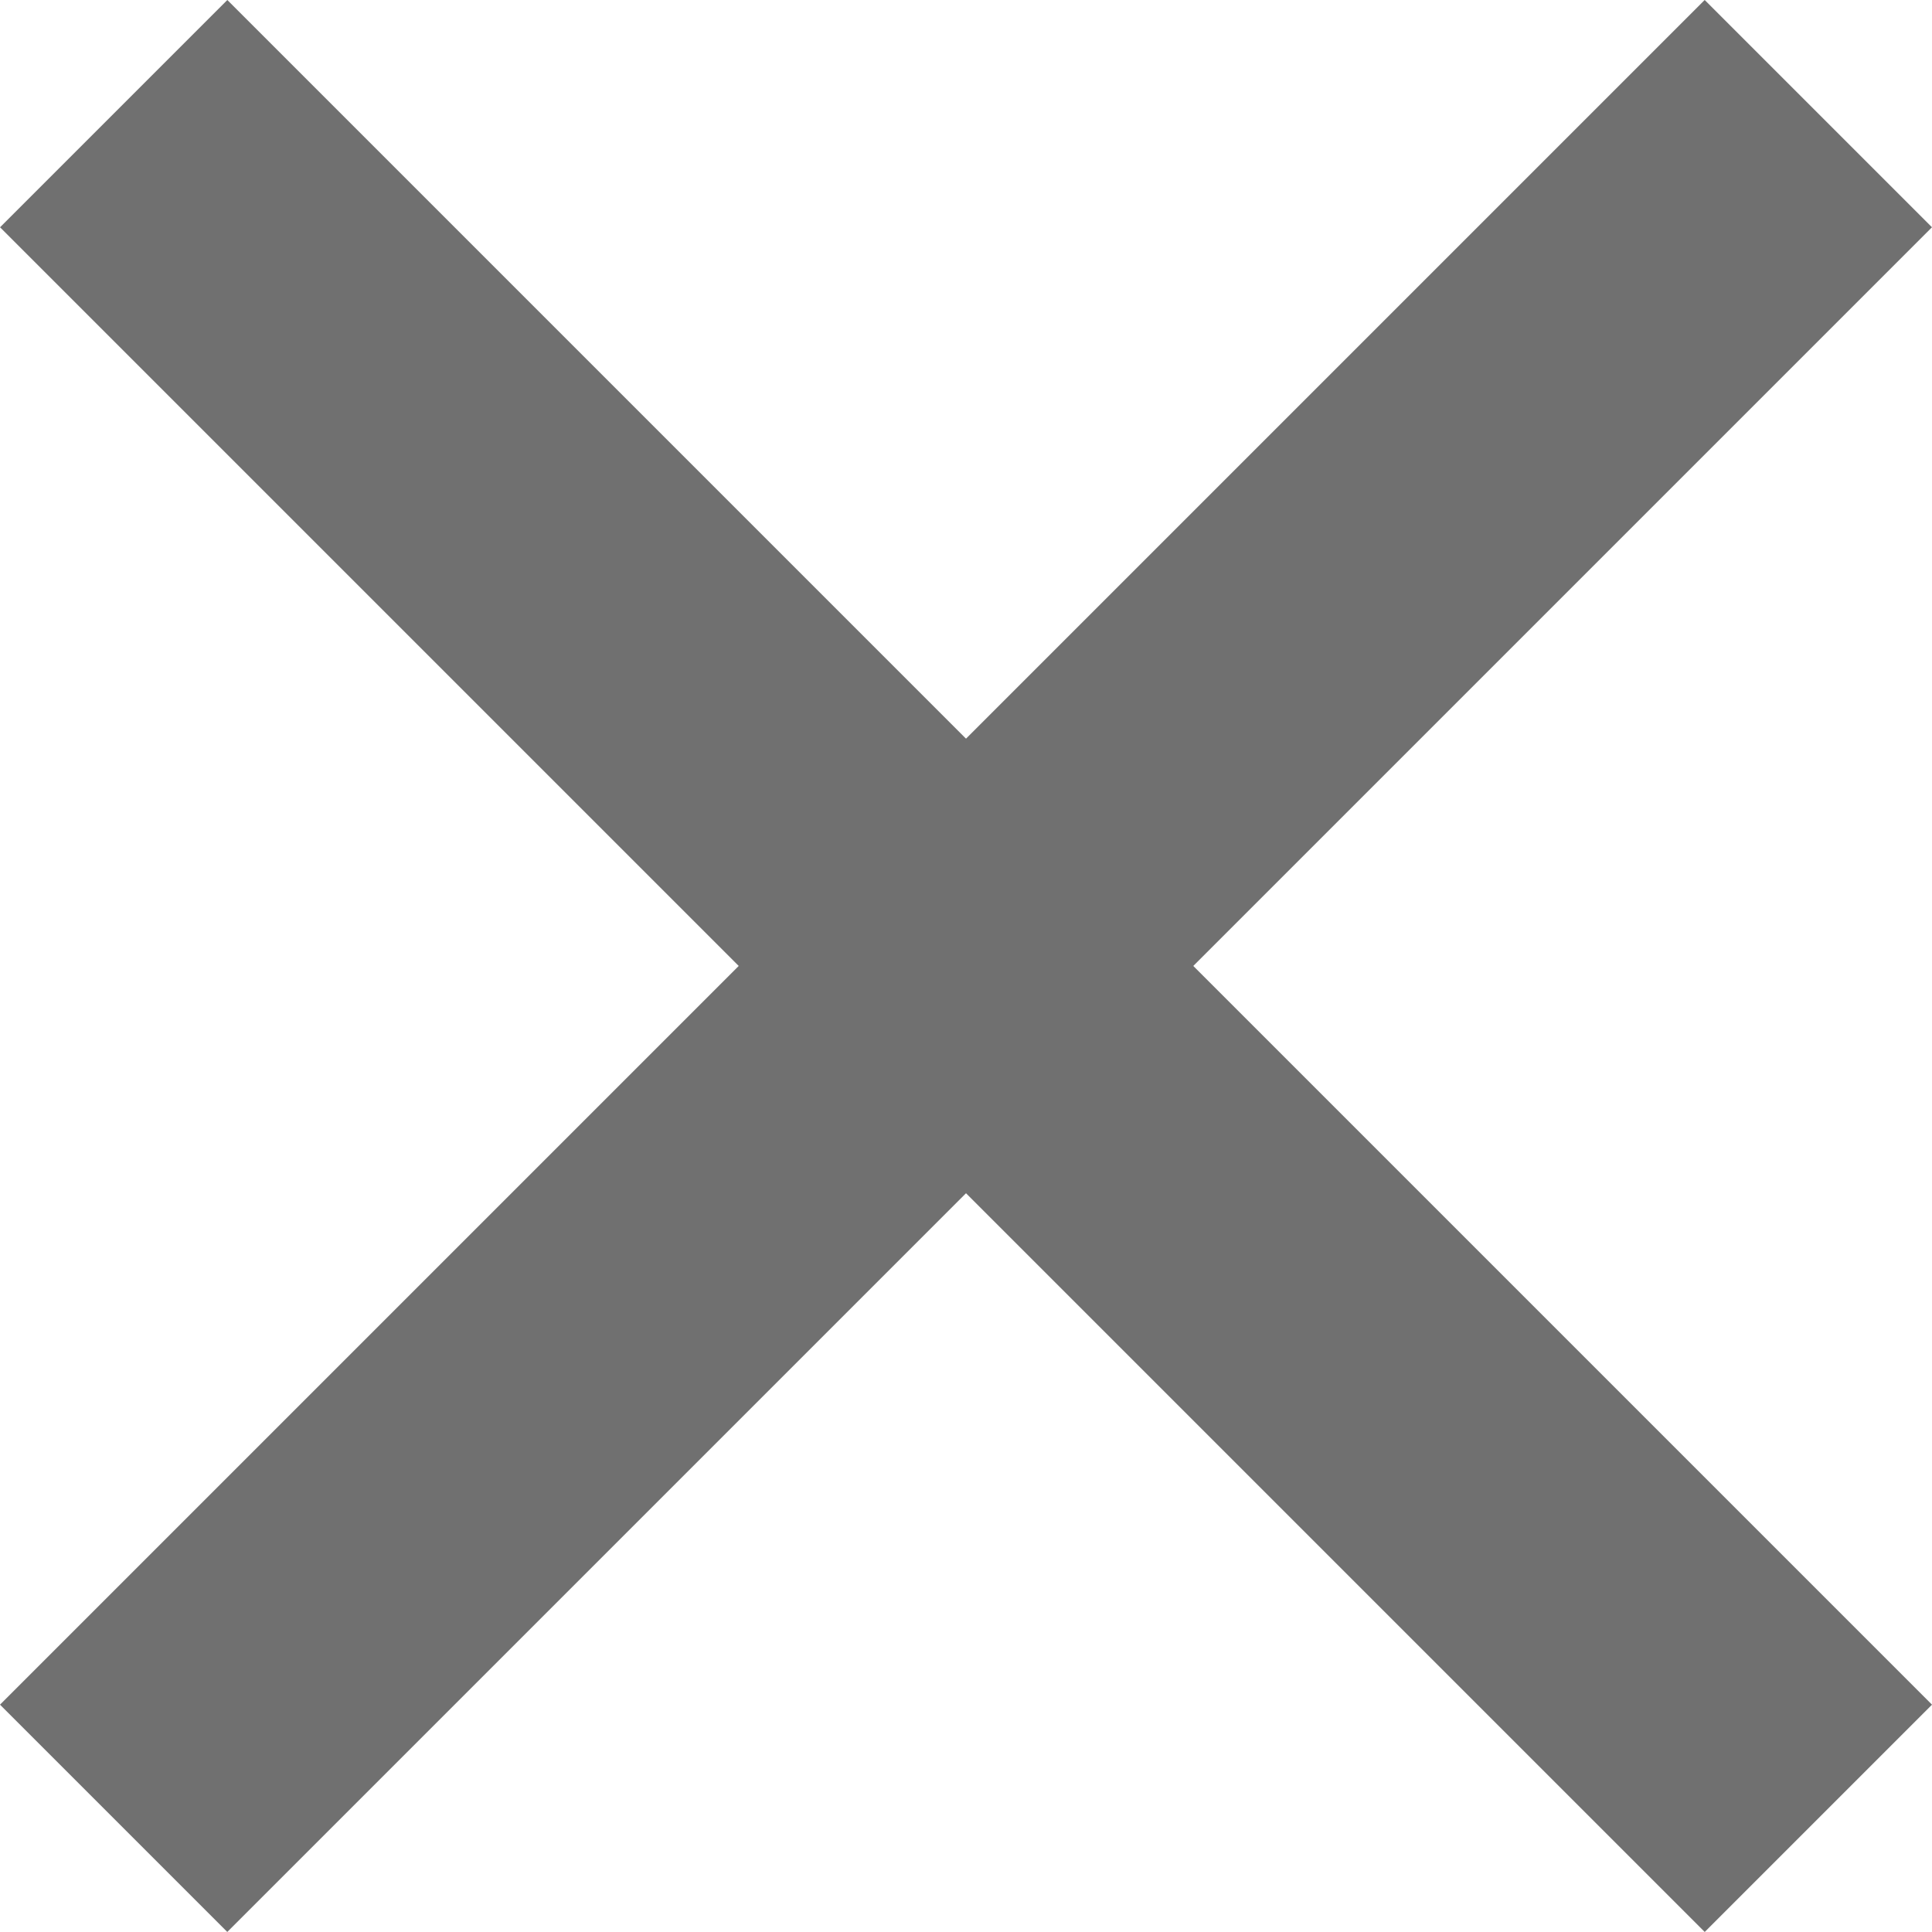 <svg xmlns="http://www.w3.org/2000/svg" width="24.042" height="24.042" viewBox="0 0 24.042 24.042">
  <g id="hamburgerX" transform="translate(-363.979 -33.979)">
    <rect id="Rectangle_35" data-name="Rectangle 35" width="30" height="4" transform="translate(363.979 55.192) rotate(-45)" fill="#707070"/>
    <rect id="Rectangle_36" data-name="Rectangle 36" width="4" height="4" transform="translate(374 44)" fill="#707070"/>
    <rect id="Rectangle_37" data-name="Rectangle 37" width="30" height="4" transform="translate(366.808 33.979) rotate(45)" fill="#707070"/>
  </g>
</svg>
